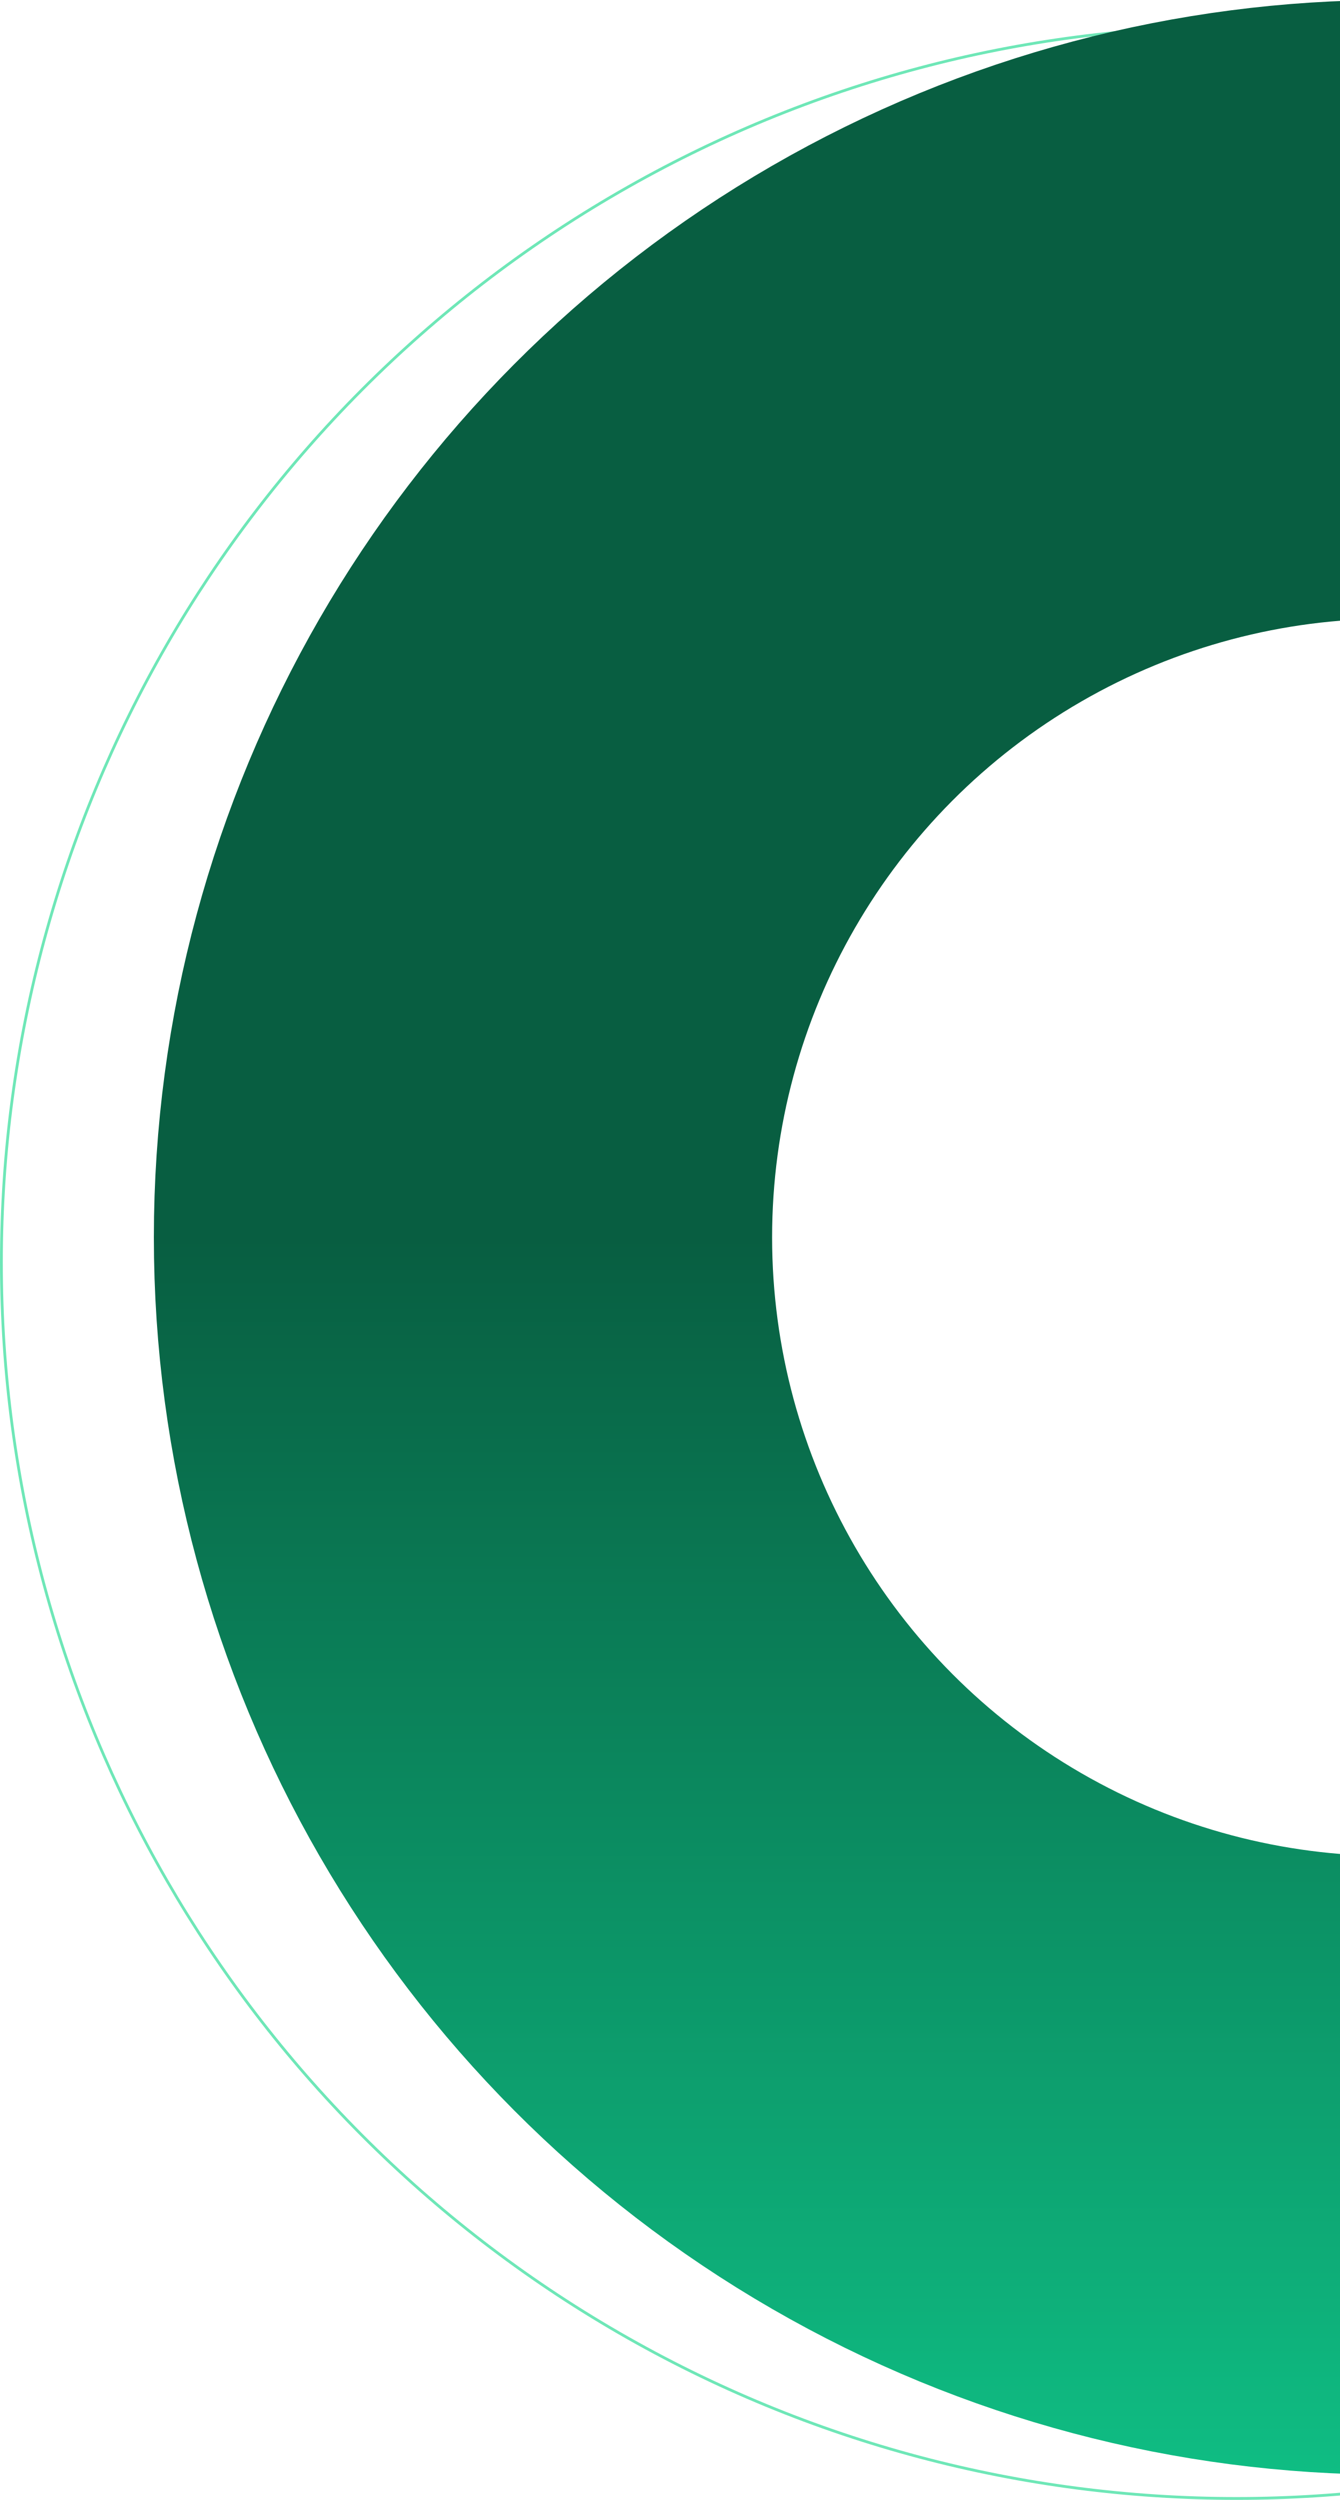 <svg width="479" height="893" viewBox="0 0 479 893" fill="none" xmlns="http://www.w3.org/2000/svg">
<circle cx="442" cy="451" r="441.5" stroke="#6EE7B7"/>
<circle cx="497" cy="442" r="331.5" stroke="url(#paint0_linear_509_1351)" stroke-width="221"/>
<defs>
<linearGradient id="paint0_linear_509_1351" x1="497" y1="0" x2="497" y2="884" gradientUnits="userSpaceOnUse">
<stop offset="0.5" stop-color="#085E41"/>
<stop offset="1" stop-color="#0FBD83"/>
</linearGradient>
</defs>
</svg>
